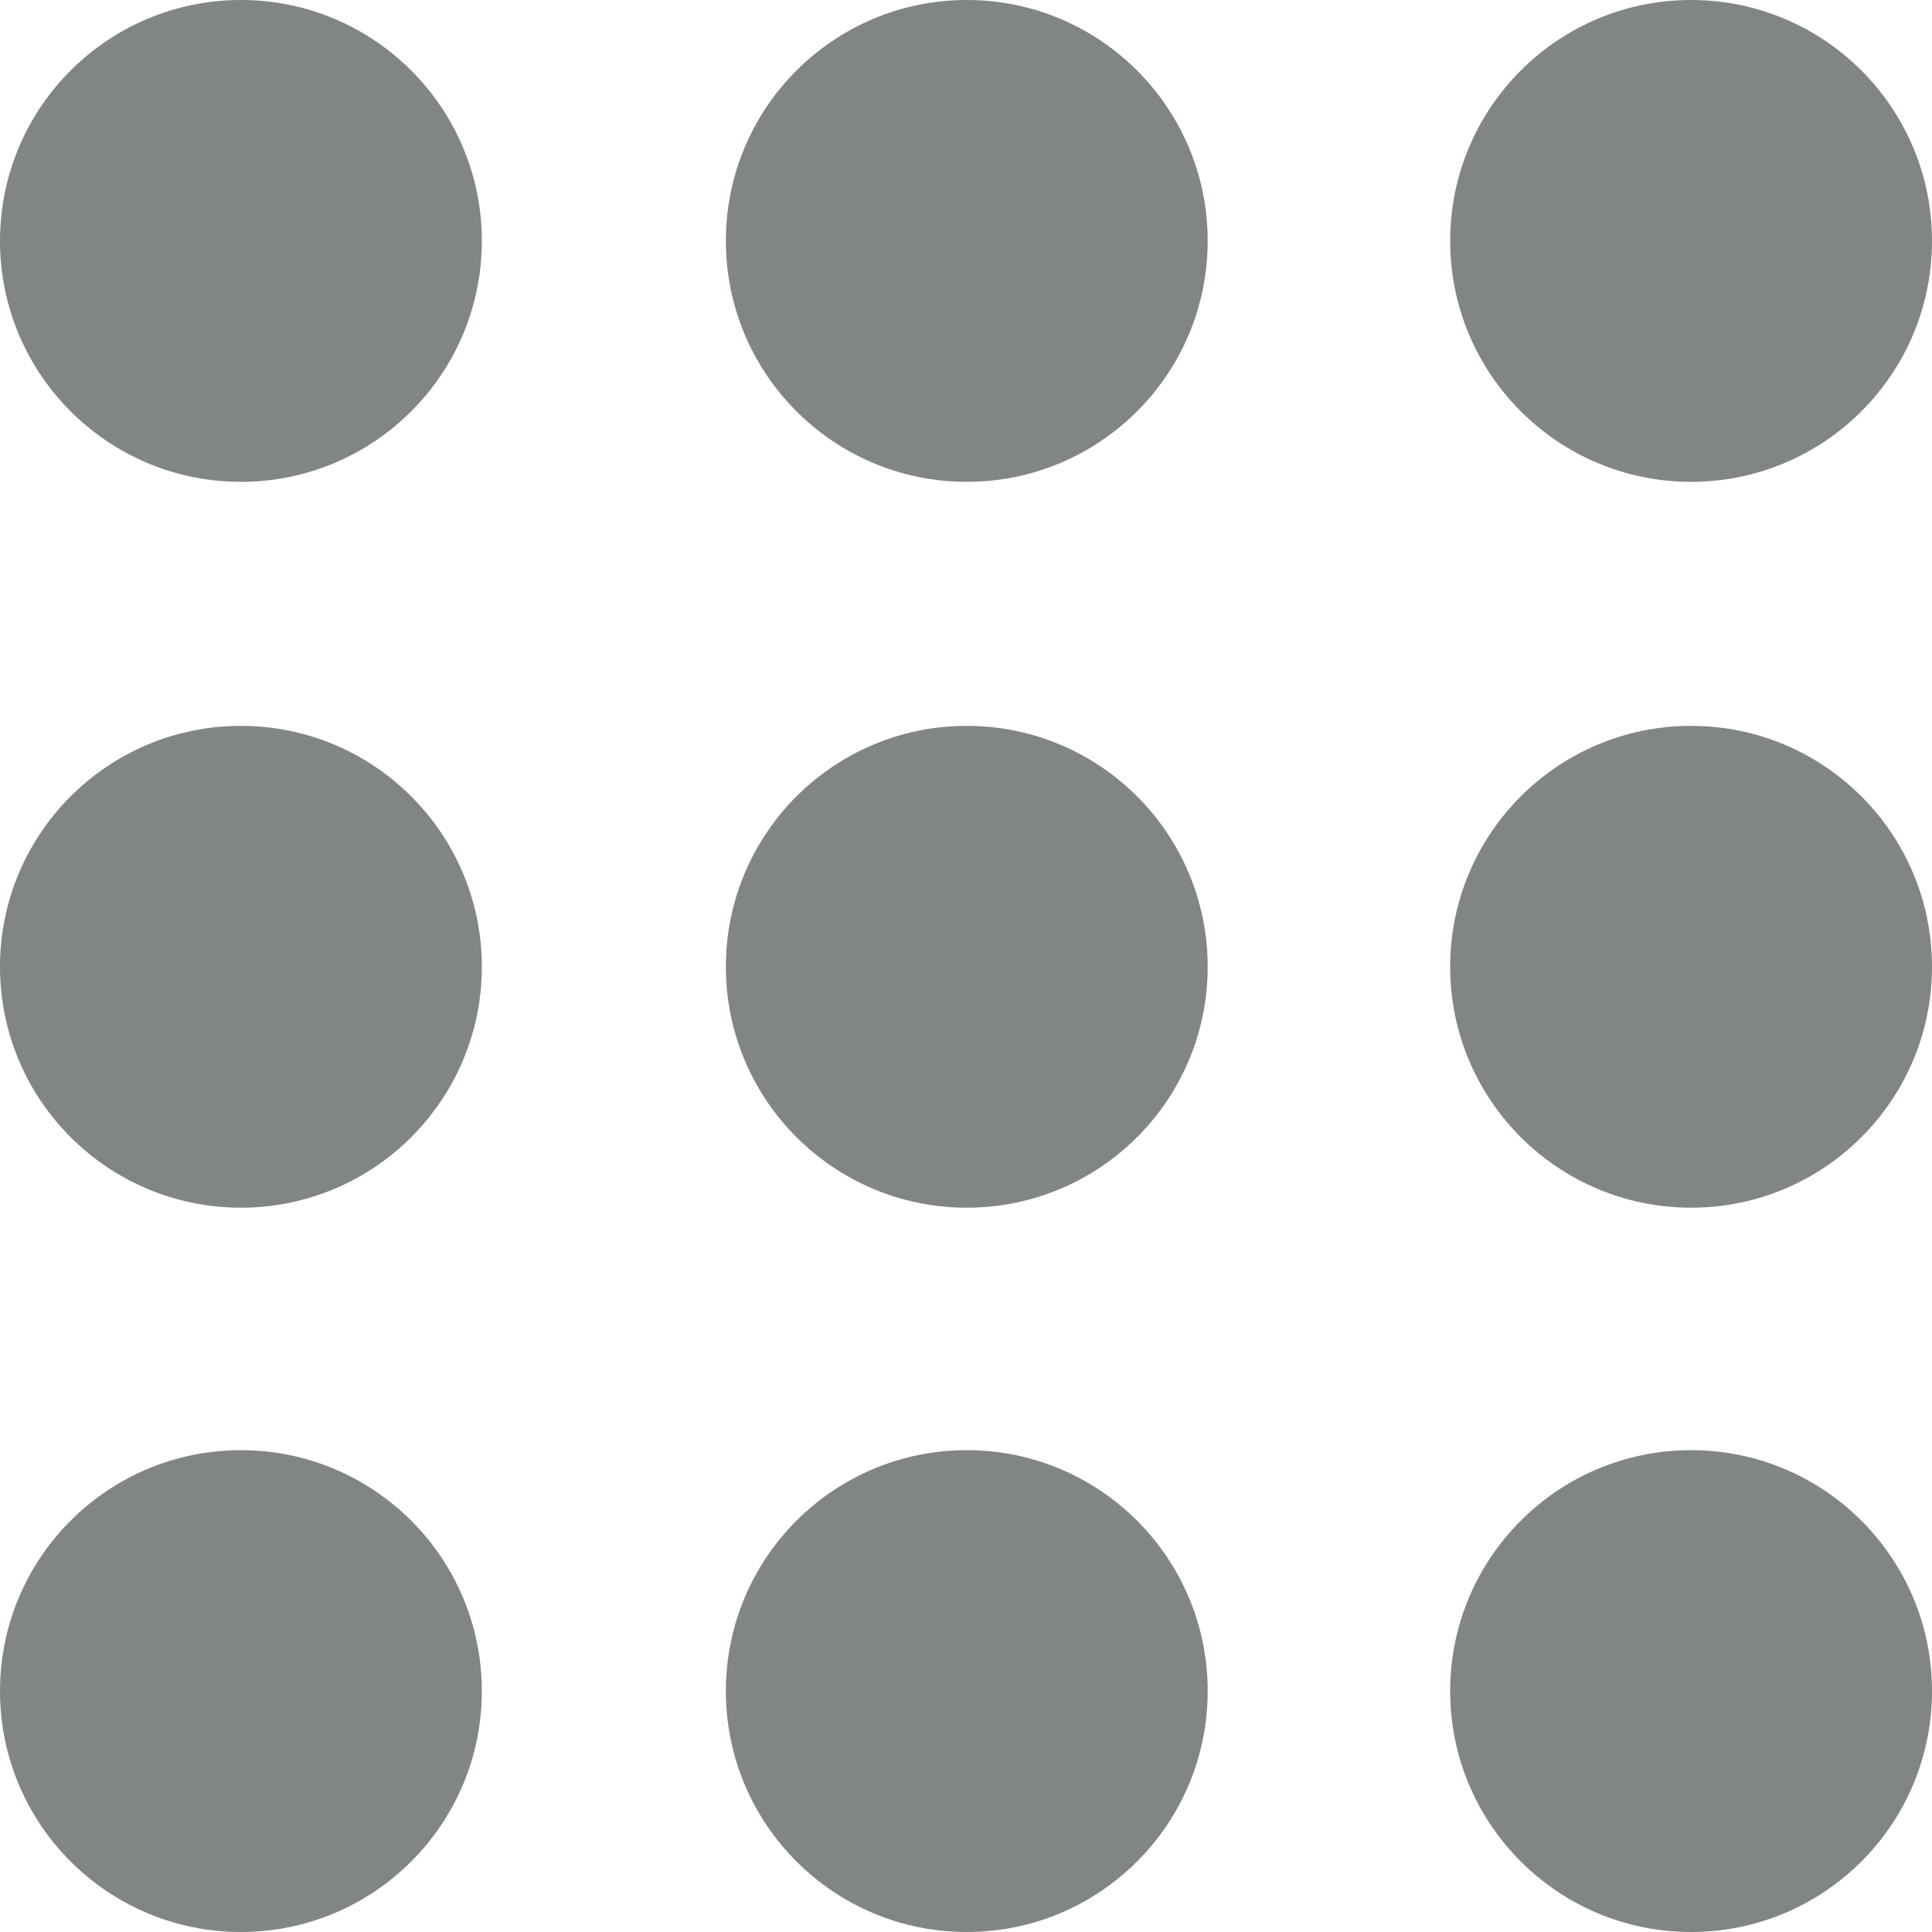 <svg xmlns="http://www.w3.org/2000/svg" width="4.39mm" height="4.39mm" viewBox="0 0 12.43 12.43"><title>set_icon_country_code</title><circle cx="1.55" cy="1.55" r="1.55" style="fill:#818586"/><circle cx="6.22" cy="1.55" r="1.55" style="fill:#818586"/><circle cx="10.88" cy="1.55" r="1.55" style="fill:#818586"/><circle cx="1.55" cy="6.22" r="1.55" style="fill:#818586"/><circle cx="6.22" cy="6.22" r="1.55" style="fill:#818586"/><circle cx="10.88" cy="6.22" r="1.55" style="fill:#818586"/><circle cx="1.55" cy="10.88" r="1.55" style="fill:#818586"/><circle cx="6.22" cy="10.88" r="1.55" style="fill:#818586"/><circle cx="10.88" cy="10.88" r="1.55" style="fill:#818586"/></svg>